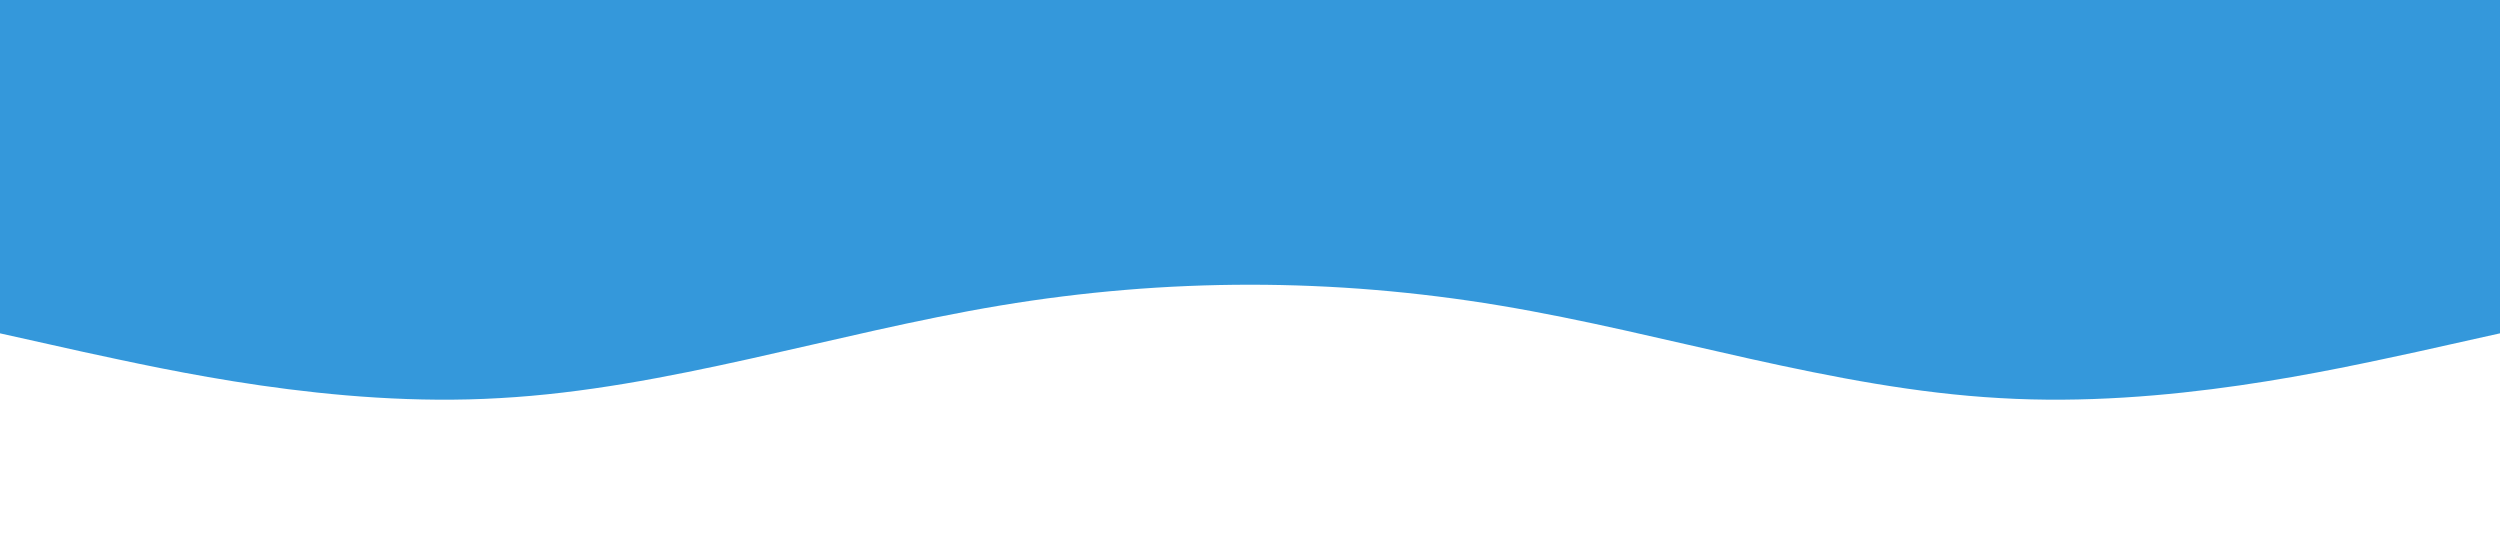 <svg xmlns="http://www.w3.org/2000/svg" viewBox="0 0 1440 320">
  <path fill="#3498db" fill-opacity="1" d="M0,192L48,202.7C96,213,192,235,288,229.3C384,224,480,192,576,176C672,160,768,160,864,176C960,192,1056,224,1152,229.3C1248,235,1344,213,1392,202.7L1440,192L1440,0L1392,0C1344,0,1248,0,1152,0C1056,0,960,0,864,0C768,0,672,0,576,0C480,0,384,0,288,0C192,0,96,0,48,0L0,0Z"></path>
</svg> 
